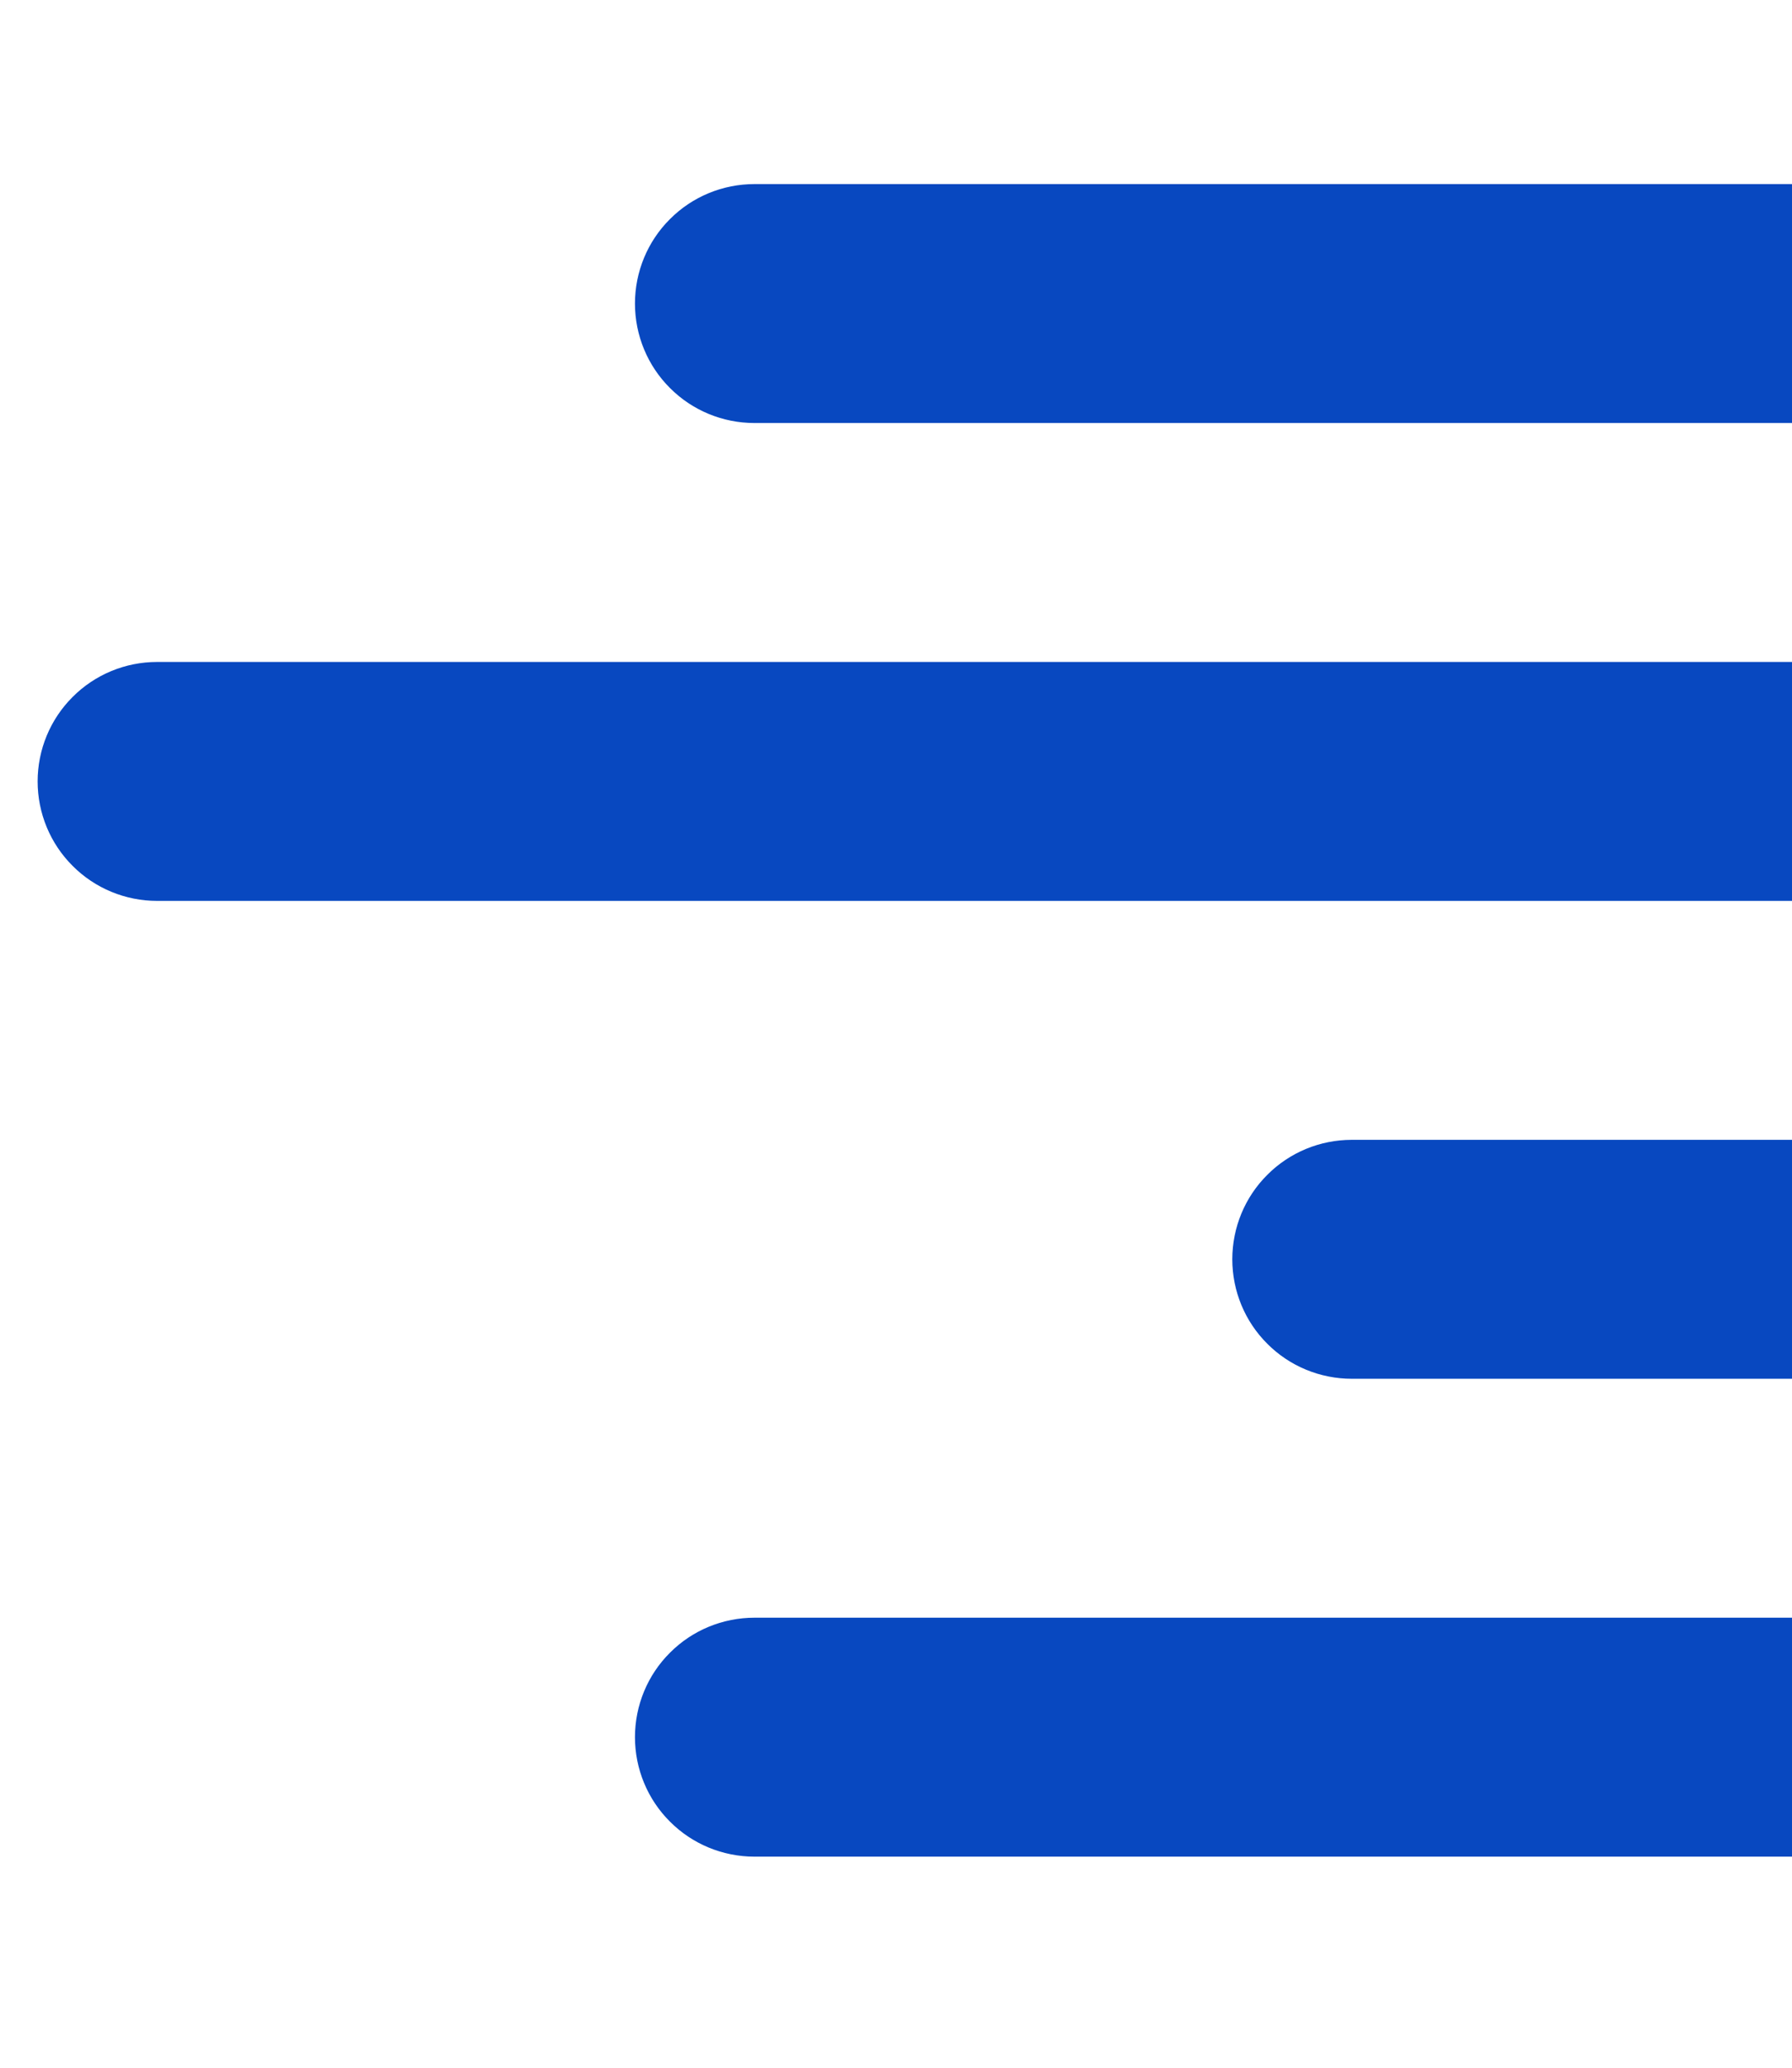 <svg width="13" height="15" viewBox="0 0 15 15" fill="none" xmlns="http://www.w3.org/2000/svg">
<path fill-rule="evenodd" clip-rule="evenodd" d="M6.315 0.387H17.315C17.58 0.387 17.835 0.492 18.022 0.68C18.21 0.867 18.315 1.122 18.315 1.387C18.315 1.652 18.21 1.907 18.022 2.094C17.835 2.282 17.58 2.387 17.315 2.387H6.315C6.05 2.387 5.795 2.282 5.608 2.094C5.42 1.907 5.315 1.652 5.315 1.387C5.315 1.122 5.42 0.867 5.608 0.68C5.795 0.492 6.05 0.387 6.315 0.387ZM1.315 4.387H17.315C17.58 4.387 17.835 4.492 18.022 4.68C18.21 4.867 18.315 5.122 18.315 5.387C18.315 5.652 18.21 5.907 18.022 6.094C17.835 6.282 17.58 6.387 17.315 6.387H1.315C1.05 6.387 0.795 6.282 0.608 6.094C0.42 5.907 0.315 5.652 0.315 5.387C0.315 5.122 0.42 4.867 0.608 4.68C0.795 4.492 1.05 4.387 1.315 4.387ZM6.315 12.387H17.315C17.58 12.387 17.835 12.492 18.022 12.68C18.21 12.867 18.315 13.122 18.315 13.387C18.315 13.652 18.21 13.907 18.022 14.094C17.835 14.282 17.58 14.387 17.315 14.387H6.315C6.05 14.387 5.795 14.282 5.608 14.094C5.42 13.907 5.315 13.652 5.315 13.387C5.315 13.122 5.42 12.867 5.608 12.68C5.795 12.492 6.05 12.387 6.315 12.387ZM11.315 8.387H17.315C17.58 8.387 17.835 8.492 18.022 8.68C18.21 8.867 18.315 9.122 18.315 9.387C18.315 9.652 18.21 9.907 18.022 10.094C17.835 10.282 17.58 10.387 17.315 10.387H11.315C11.05 10.387 10.795 10.282 10.608 10.094C10.42 9.907 10.315 9.652 10.315 9.387C10.315 9.122 10.42 8.867 10.608 8.68C10.795 8.492 11.05 8.387 11.315 8.387Z" fill="#0848C0"/>
</svg>

